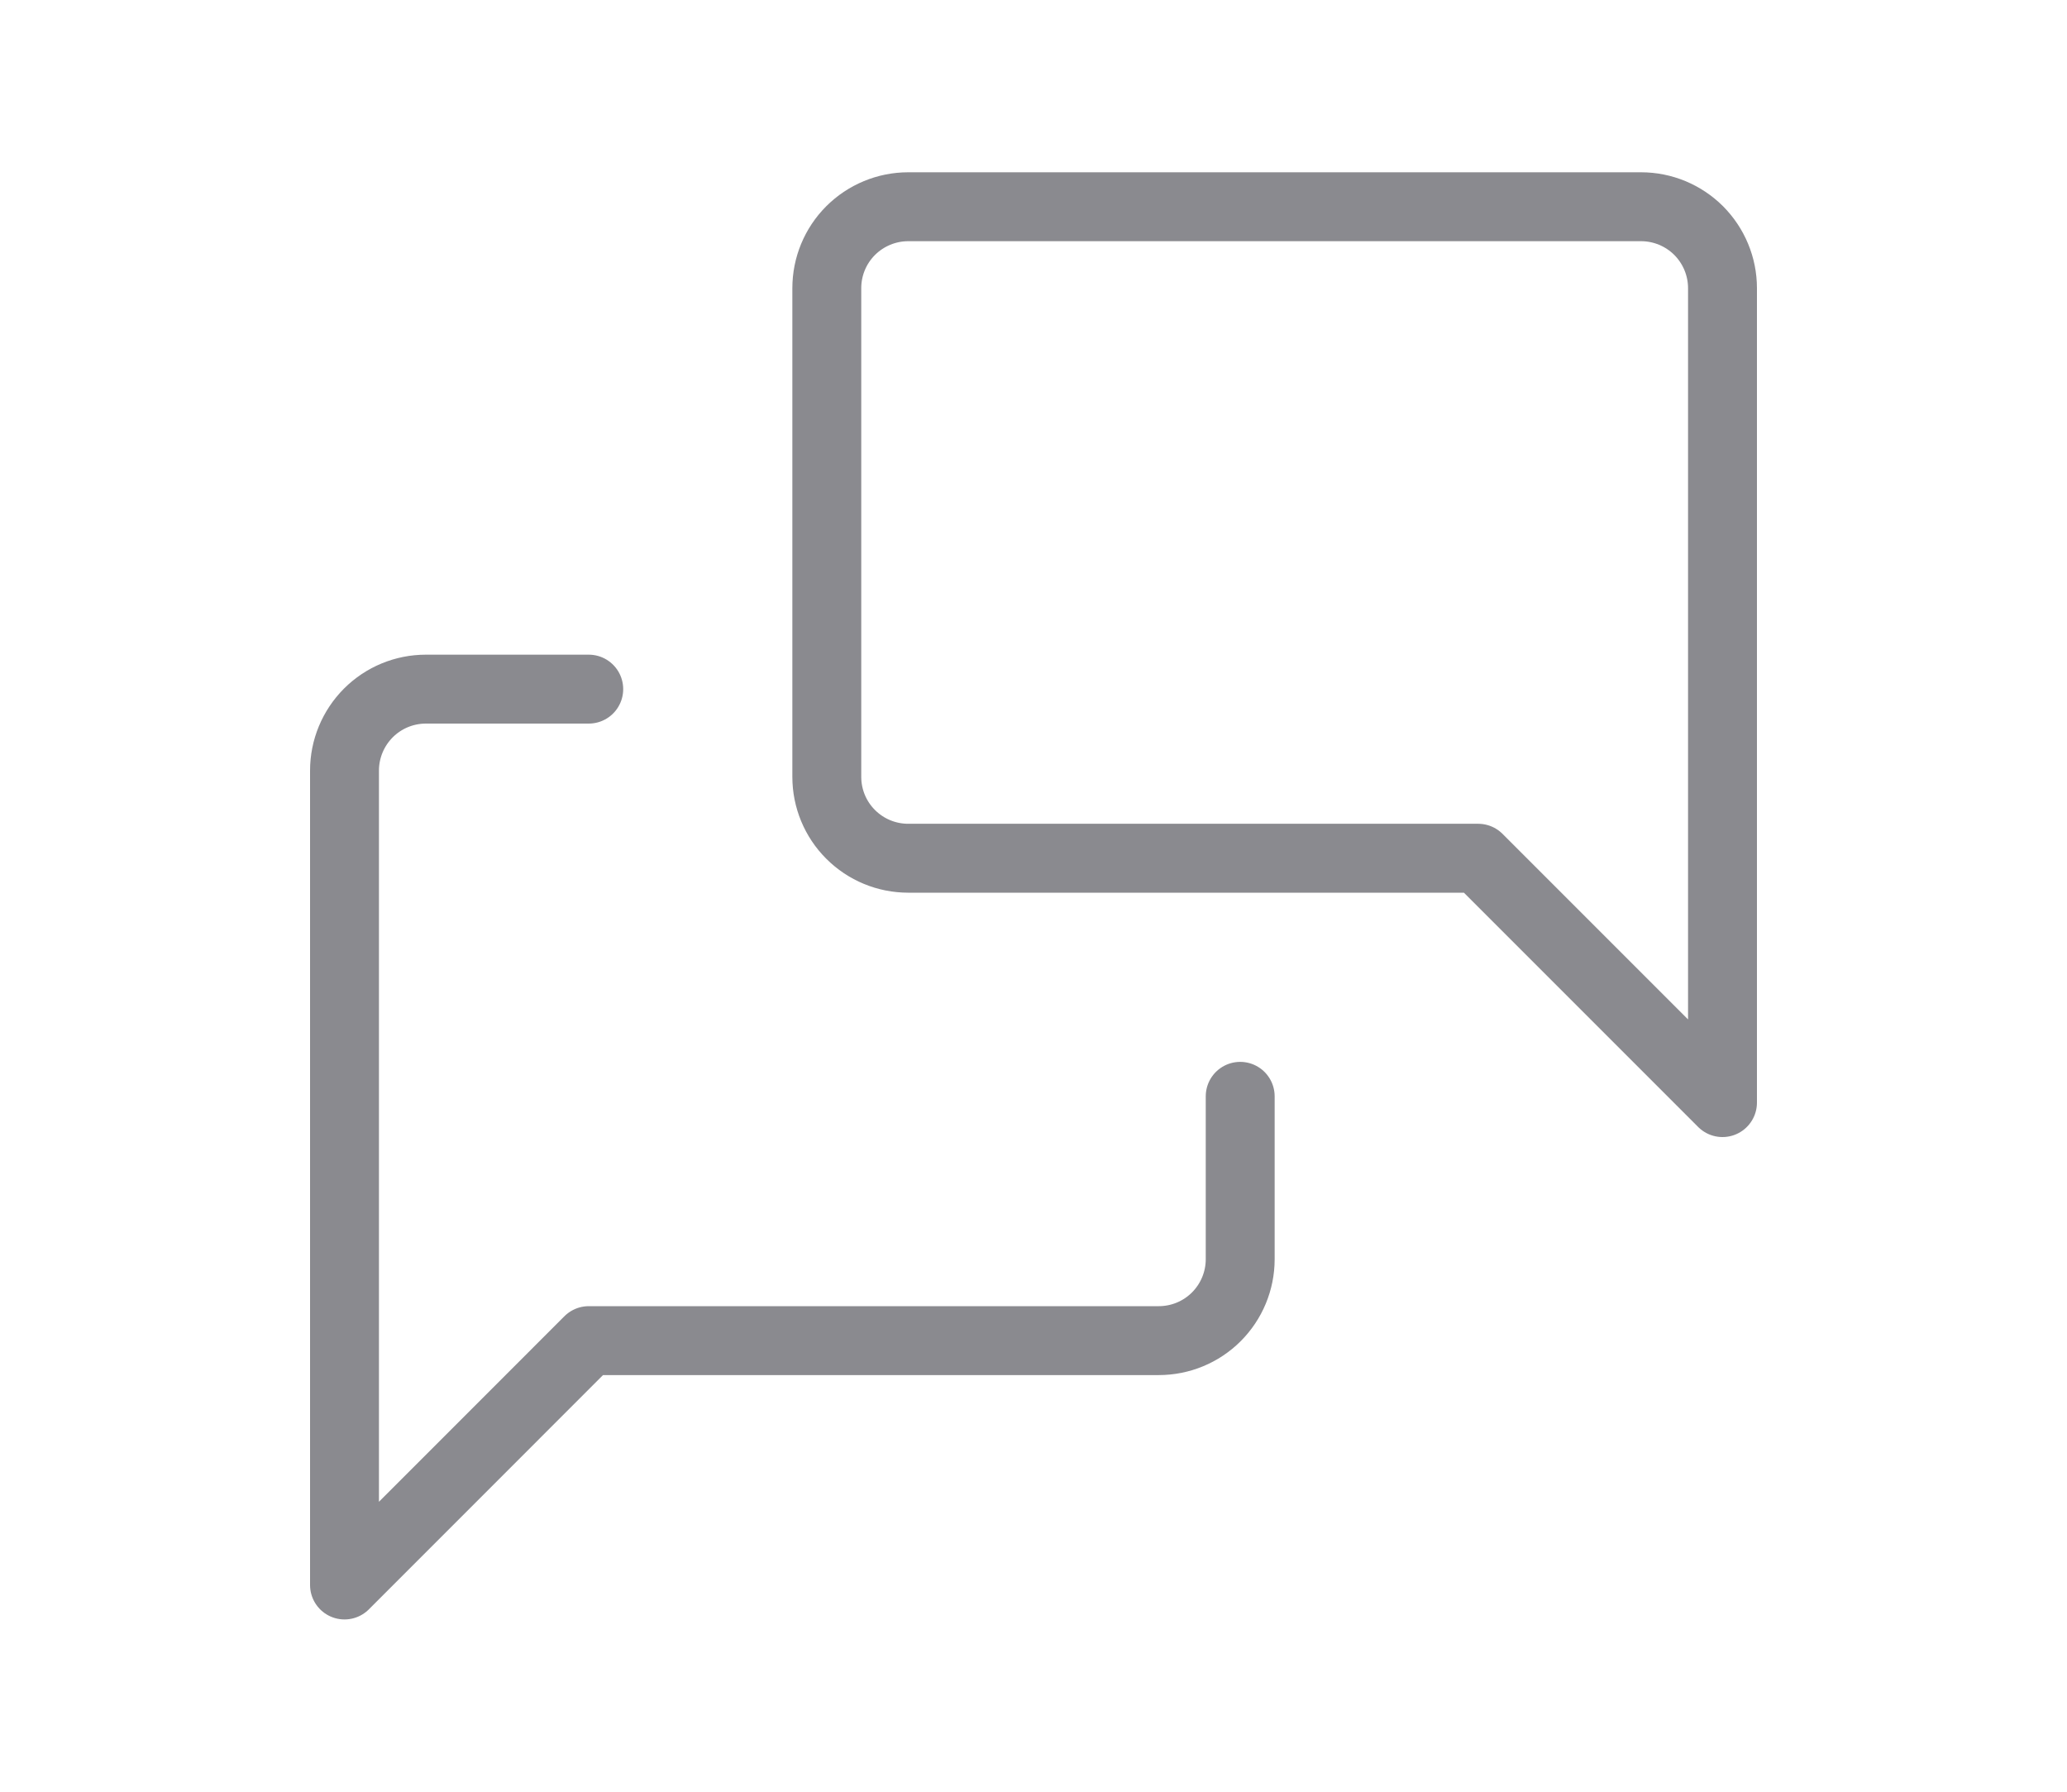 <svg width="30" height="26" viewBox="0 0 30 26" fill="none" xmlns="http://www.w3.org/2000/svg">
<path d="M25 16L21.454 12.454H13.182C12.868 12.454 12.568 12.33 12.346 12.108C12.124 11.887 12 11.586 12 11.273V4.182C12 3.868 12.124 3.568 12.346 3.346C12.568 3.125 12.868 3 13.182 3H23.818C24.132 3 24.432 3.125 24.654 3.346C24.875 3.568 25 3.868 25 4.182V16Z" stroke="#8A8A8F" stroke-linecap="round" stroke-linejoin="round"/>
<path d="M18 15.909V18.273C18 18.586 17.875 18.887 17.654 19.108C17.432 19.33 17.132 19.454 16.818 19.454H8.545L5 23V11.182C5 10.868 5.125 10.568 5.346 10.346C5.568 10.124 5.868 10 6.182 10H8.545" stroke="#8A8A8F" stroke-linecap="round" stroke-linejoin="round"/>
</svg>

